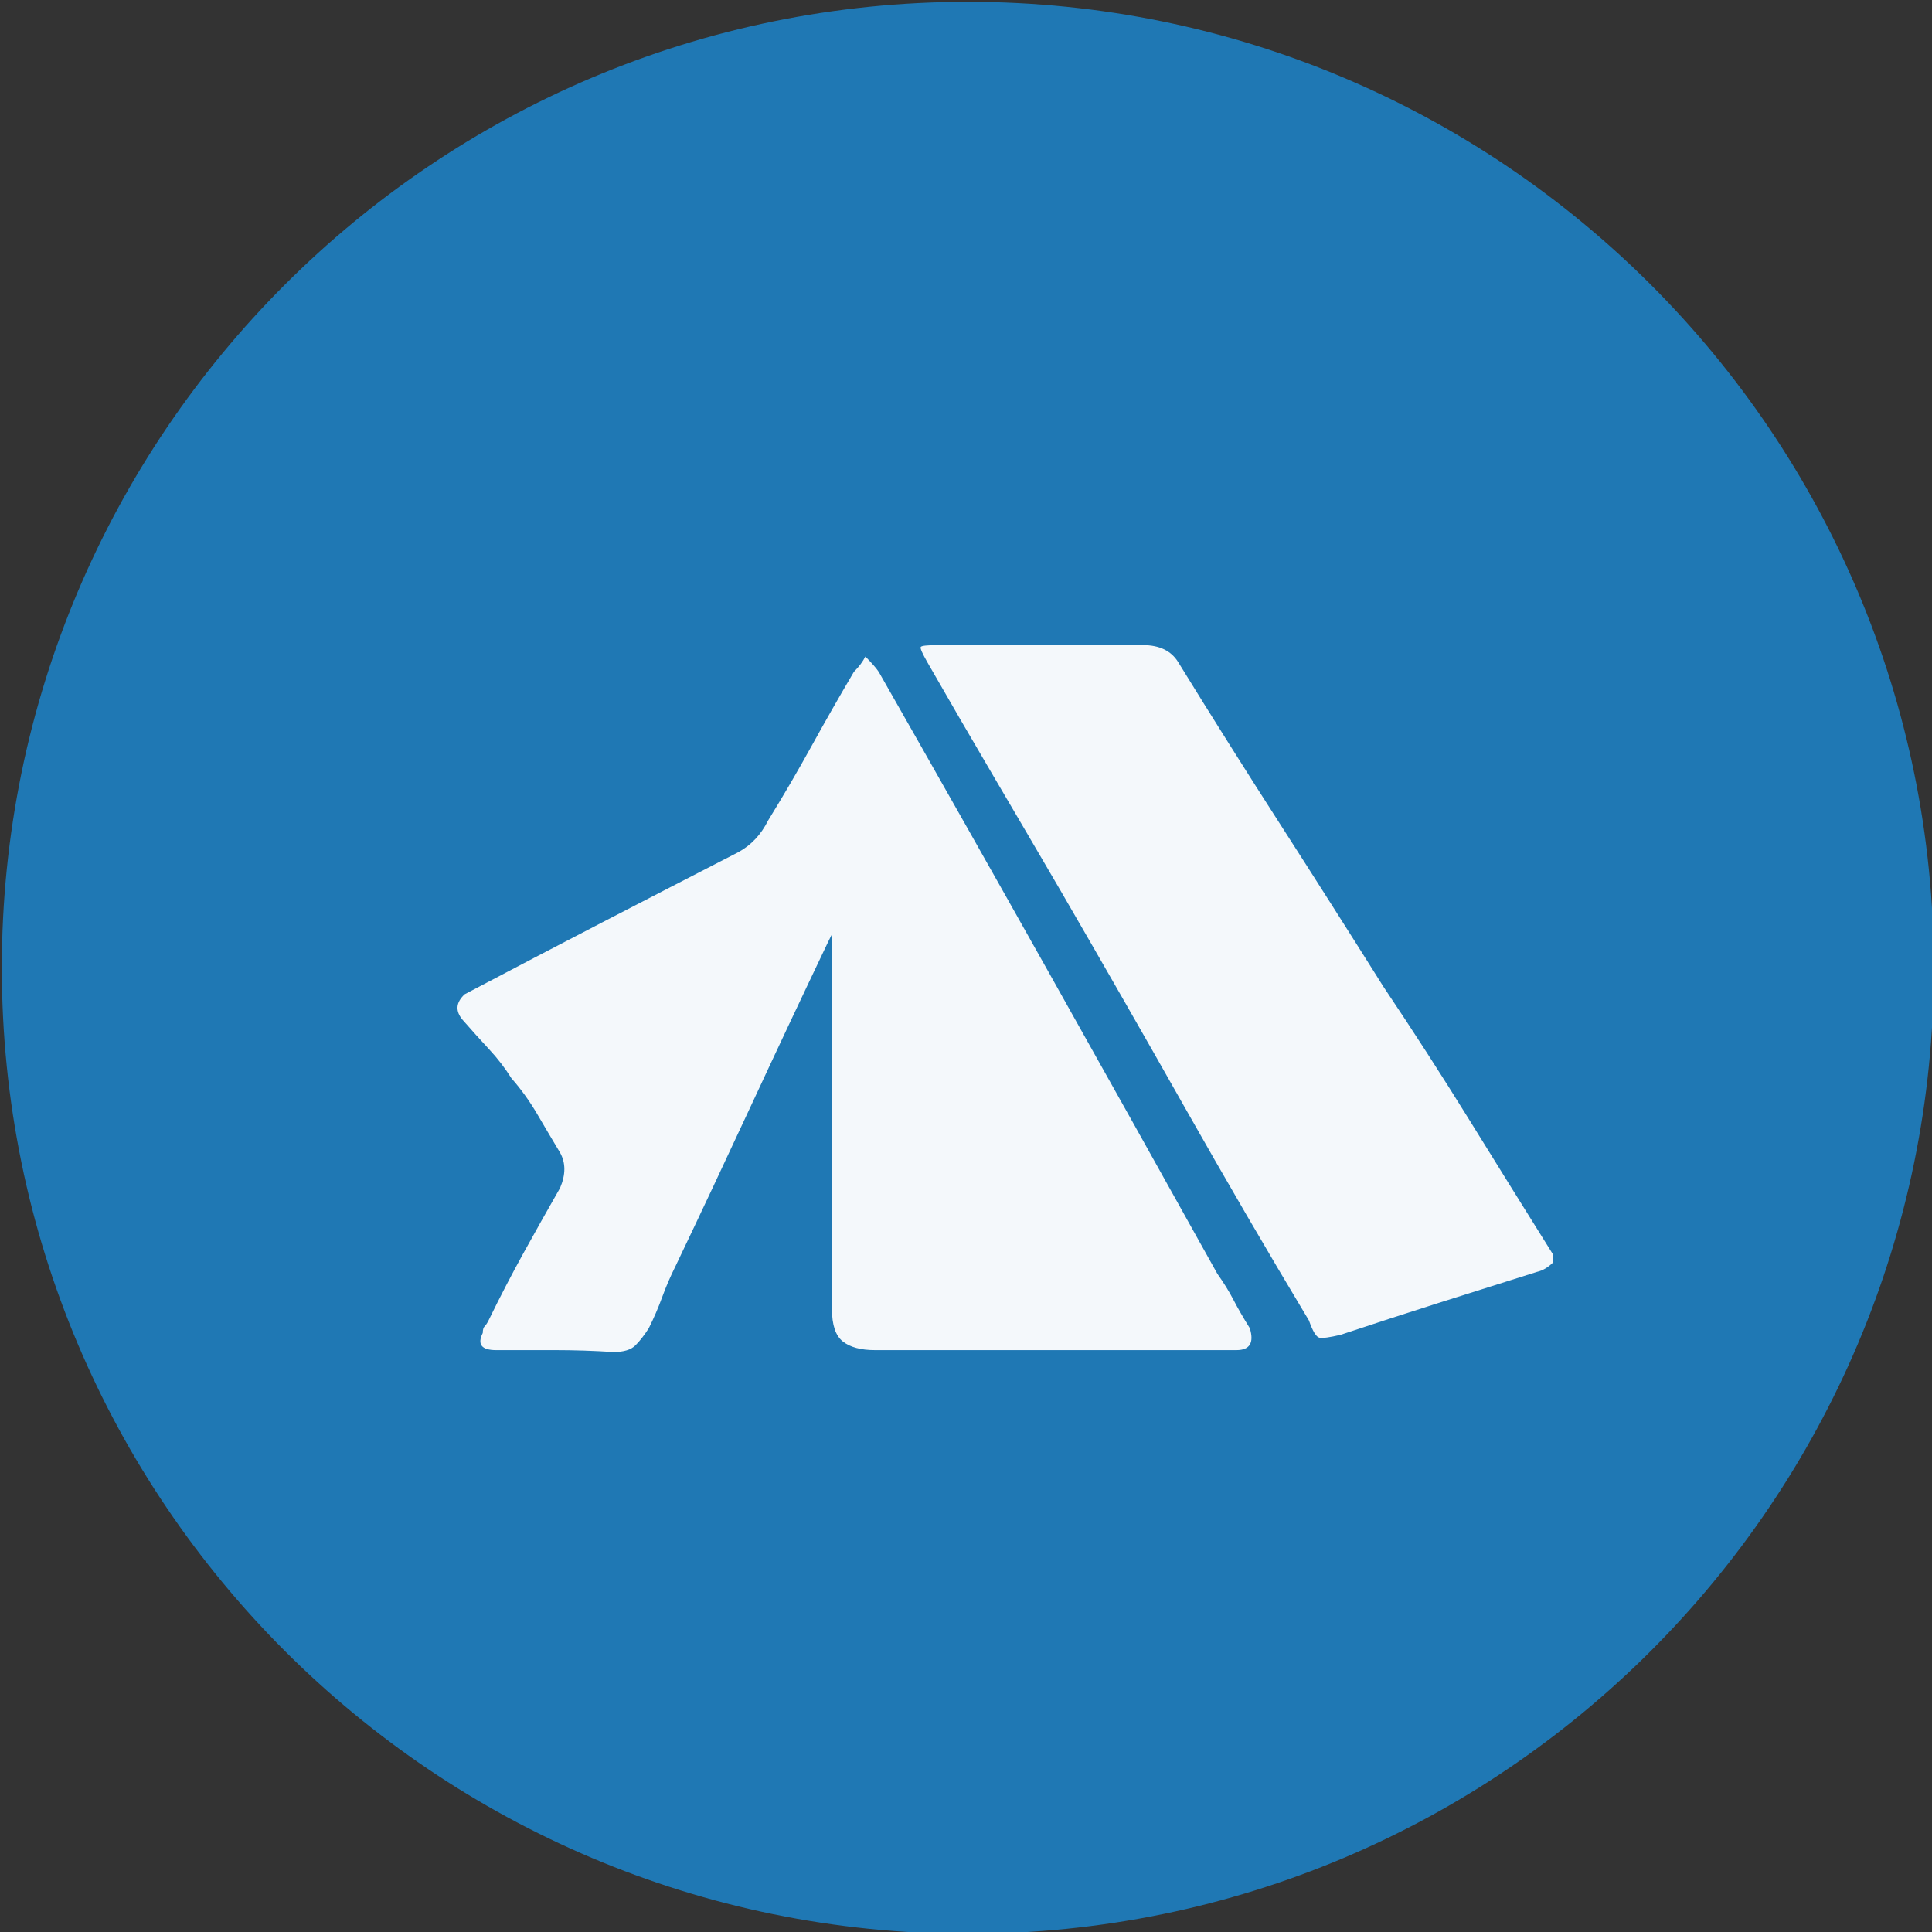 <?xml version="1.0" encoding="UTF-8" standalone="no"?>
<svg width="11.25mm" height="11.25mm"
 viewBox="-5.3 -5.3 42.52 42.52"
 xmlns="http://www.w3.org/2000/svg" xmlns:xlink="http://www.w3.org/1999/xlink"  version="1.2" baseProfile="tiny">
<rect x="-5.3" y="-5.3" width="42.52" height="42.52" fill="#333333" stroke="none"/>
<title>Qt SVG Document</title>
<desc>Generated with Qt</desc>
<defs>
</defs>
<g fill="none" stroke="black" stroke-width="1" fill-rule="evenodd" stroke-linecap="square" stroke-linejoin="bevel" >

<g fill="#1f78b4" fill-opacity="1" stroke="none" transform="matrix(1,0,0,1,0,0)"
font-family="MS Shell Dlg 2" font-size="7.8" font-weight="400" font-style="normal" 
>
<path vector-effect="non-scaling-stroke" fill-rule="evenodd" d="M37.26,16 C37.26,27.741 27.741,37.26 16,37.26 C4.259,37.26 -5.26,27.741 -5.26,16 C-5.26,4.259 4.259,-5.26 16,-5.26 C27.741,-5.26 37.26,4.259 37.26,16 "/>
</g>

<g fill="#ffffff" fill-opacity="0.949" stroke="none" transform="matrix(1,0,0,1,17.134,10.331)"
font-family="MS Shell Dlg 2" font-size="7.8" font-weight="400" font-style="normal" 
>
<path vector-effect="none" fill-rule="evenodd" d="M11.749,12.151 C11.637,12.263 11.518,12.333 11.392,12.361 C10.678,12.585 9.957,12.813 9.229,13.044 C8.502,13.275 7.781,13.509 7.067,13.747 C6.829,13.803 6.675,13.824 6.605,13.81 C6.535,13.796 6.458,13.67 6.374,13.432 C5.45,11.892 4.537,10.325 3.634,8.729 C2.731,7.133 1.825,5.552 0.915,3.984 C0.425,3.144 -0.065,2.308 -0.555,1.475 C-1.045,0.642 -1.535,-0.201 -2.024,-1.055 C-2.136,-1.251 -2.185,-1.363 -2.171,-1.391 C-2.157,-1.419 -2.031,-1.433 -1.793,-1.433 L2.721,-1.433 C3.085,-1.433 3.344,-1.307 3.498,-1.055 C4.239,0.149 4.988,1.338 5.744,2.514 C6.5,3.69 7.256,4.88 8.012,6.083 C8.67,7.063 9.299,8.04 9.901,9.012 C10.503,9.985 11.119,10.976 11.749,11.983 L11.749,12.151 M-4.124,4.929 C-4.18,5.041 -4.208,5.097 -4.208,5.097 C-4.782,6.3 -5.342,7.49 -5.888,8.666 C-6.434,9.842 -6.993,11.032 -7.567,12.235 C-7.679,12.459 -7.777,12.687 -7.861,12.918 C-7.945,13.149 -8.043,13.376 -8.155,13.6 C-8.253,13.754 -8.351,13.88 -8.449,13.978 C-8.547,14.076 -8.708,14.125 -8.932,14.125 C-9.366,14.097 -9.796,14.083 -10.223,14.083 C-10.65,14.083 -11.081,14.083 -11.515,14.083 C-11.837,14.083 -11.935,13.957 -11.809,13.705 C-11.809,13.635 -11.795,13.586 -11.767,13.558 C-11.739,13.53 -11.711,13.488 -11.683,13.432 C-11.431,12.914 -11.175,12.421 -10.916,11.952 C-10.657,11.483 -10.388,11.004 -10.108,10.514 C-9.982,10.22 -9.982,9.961 -10.108,9.737 C-10.276,9.457 -10.444,9.173 -10.612,8.886 C-10.78,8.6 -10.969,8.337 -11.179,8.099 C-11.319,7.875 -11.483,7.662 -11.672,7.459 C-11.861,7.256 -12.053,7.042 -12.249,6.818 C-12.418,6.622 -12.403,6.433 -12.207,6.251 C-11.172,5.706 -10.16,5.177 -9.174,4.666 C-8.187,4.155 -7.189,3.641 -6.182,3.123 C-5.902,2.969 -5.685,2.738 -5.531,2.43 C-5.195,1.884 -4.876,1.338 -4.575,0.792 C-4.274,0.247 -3.963,-0.299 -3.641,-0.845 C-3.585,-0.901 -3.536,-0.957 -3.494,-1.013 C-3.452,-1.069 -3.417,-1.125 -3.389,-1.181 C-3.249,-1.041 -3.151,-0.929 -3.095,-0.845 C-1.835,1.366 -0.586,3.574 0.653,5.779 C1.891,7.984 3.127,10.192 4.358,12.403 C4.498,12.599 4.617,12.792 4.715,12.981 C4.813,13.17 4.932,13.376 5.072,13.6 C5.17,13.922 5.072,14.083 4.778,14.083 L-3.179,14.083 C-3.487,14.083 -3.722,14.02 -3.883,13.894 C-4.044,13.768 -4.124,13.53 -4.124,13.18 L-4.124,5.181 L-4.124,4.929 M-4.334,3.291 C-4.362,3.291 -4.383,3.298 -4.397,3.312 C-4.411,3.326 -4.432,3.333 -4.46,3.333 C-5.44,3.907 -6.43,4.453 -7.431,4.971 C-8.432,5.489 -9.436,6.021 -10.444,6.566 C-10.584,6.65 -10.654,6.706 -10.654,6.734 C-10.654,6.762 -10.598,6.846 -10.486,6.986 C-9.996,7.476 -9.614,7.987 -9.342,8.519 C-9.069,9.051 -8.82,9.618 -8.596,10.22 C-8.596,10.36 -8.568,10.5 -8.512,10.64 C-8.456,10.78 -8.428,10.941 -8.428,11.123 C-8.428,11.151 -8.414,11.165 -8.386,11.165 C-8.358,11.165 -8.344,11.171 -8.344,11.185 C-8.344,11.2 -8.33,11.207 -8.302,11.207 C-7.63,9.891 -6.958,8.572 -6.287,7.249 C-5.615,5.926 -4.95,4.607 -4.292,3.291 L-4.334,3.291 M-4.292,3.291 L-4.334,3.291 C-4.362,3.291 -4.383,3.298 -4.397,3.312 C-4.411,3.326 -4.432,3.333 -4.46,3.333 C-5.44,3.907 -6.43,4.453 -7.431,4.971 C-8.432,5.489 -9.436,6.021 -10.444,6.566 C-10.584,6.65 -10.654,6.706 -10.654,6.734 C-10.654,6.762 -10.598,6.846 -10.486,6.986 C-9.996,7.476 -9.614,7.987 -9.342,8.519 C-9.069,9.051 -8.82,9.618 -8.596,10.22 C-8.596,10.36 -8.568,10.5 -8.512,10.64 C-8.456,10.78 -8.428,10.941 -8.428,11.123 C-8.428,11.151 -8.414,11.165 -8.386,11.165 C-8.358,11.165 -8.344,11.171 -8.344,11.185 C-8.344,11.2 -8.33,11.207 -8.302,11.207 C-7.63,9.891 -6.958,8.572 -6.287,7.249 C-5.615,5.926 -4.95,4.607 -4.292,3.291 "/>
</g>

<g fill="#1f78b4" fill-opacity="1" stroke="none" transform="matrix(1,0,0,1,0,0)"
font-family="MS Shell Dlg 2" font-size="7.8" font-weight="400" font-style="normal" 
>
</g>
</g>
</svg>
